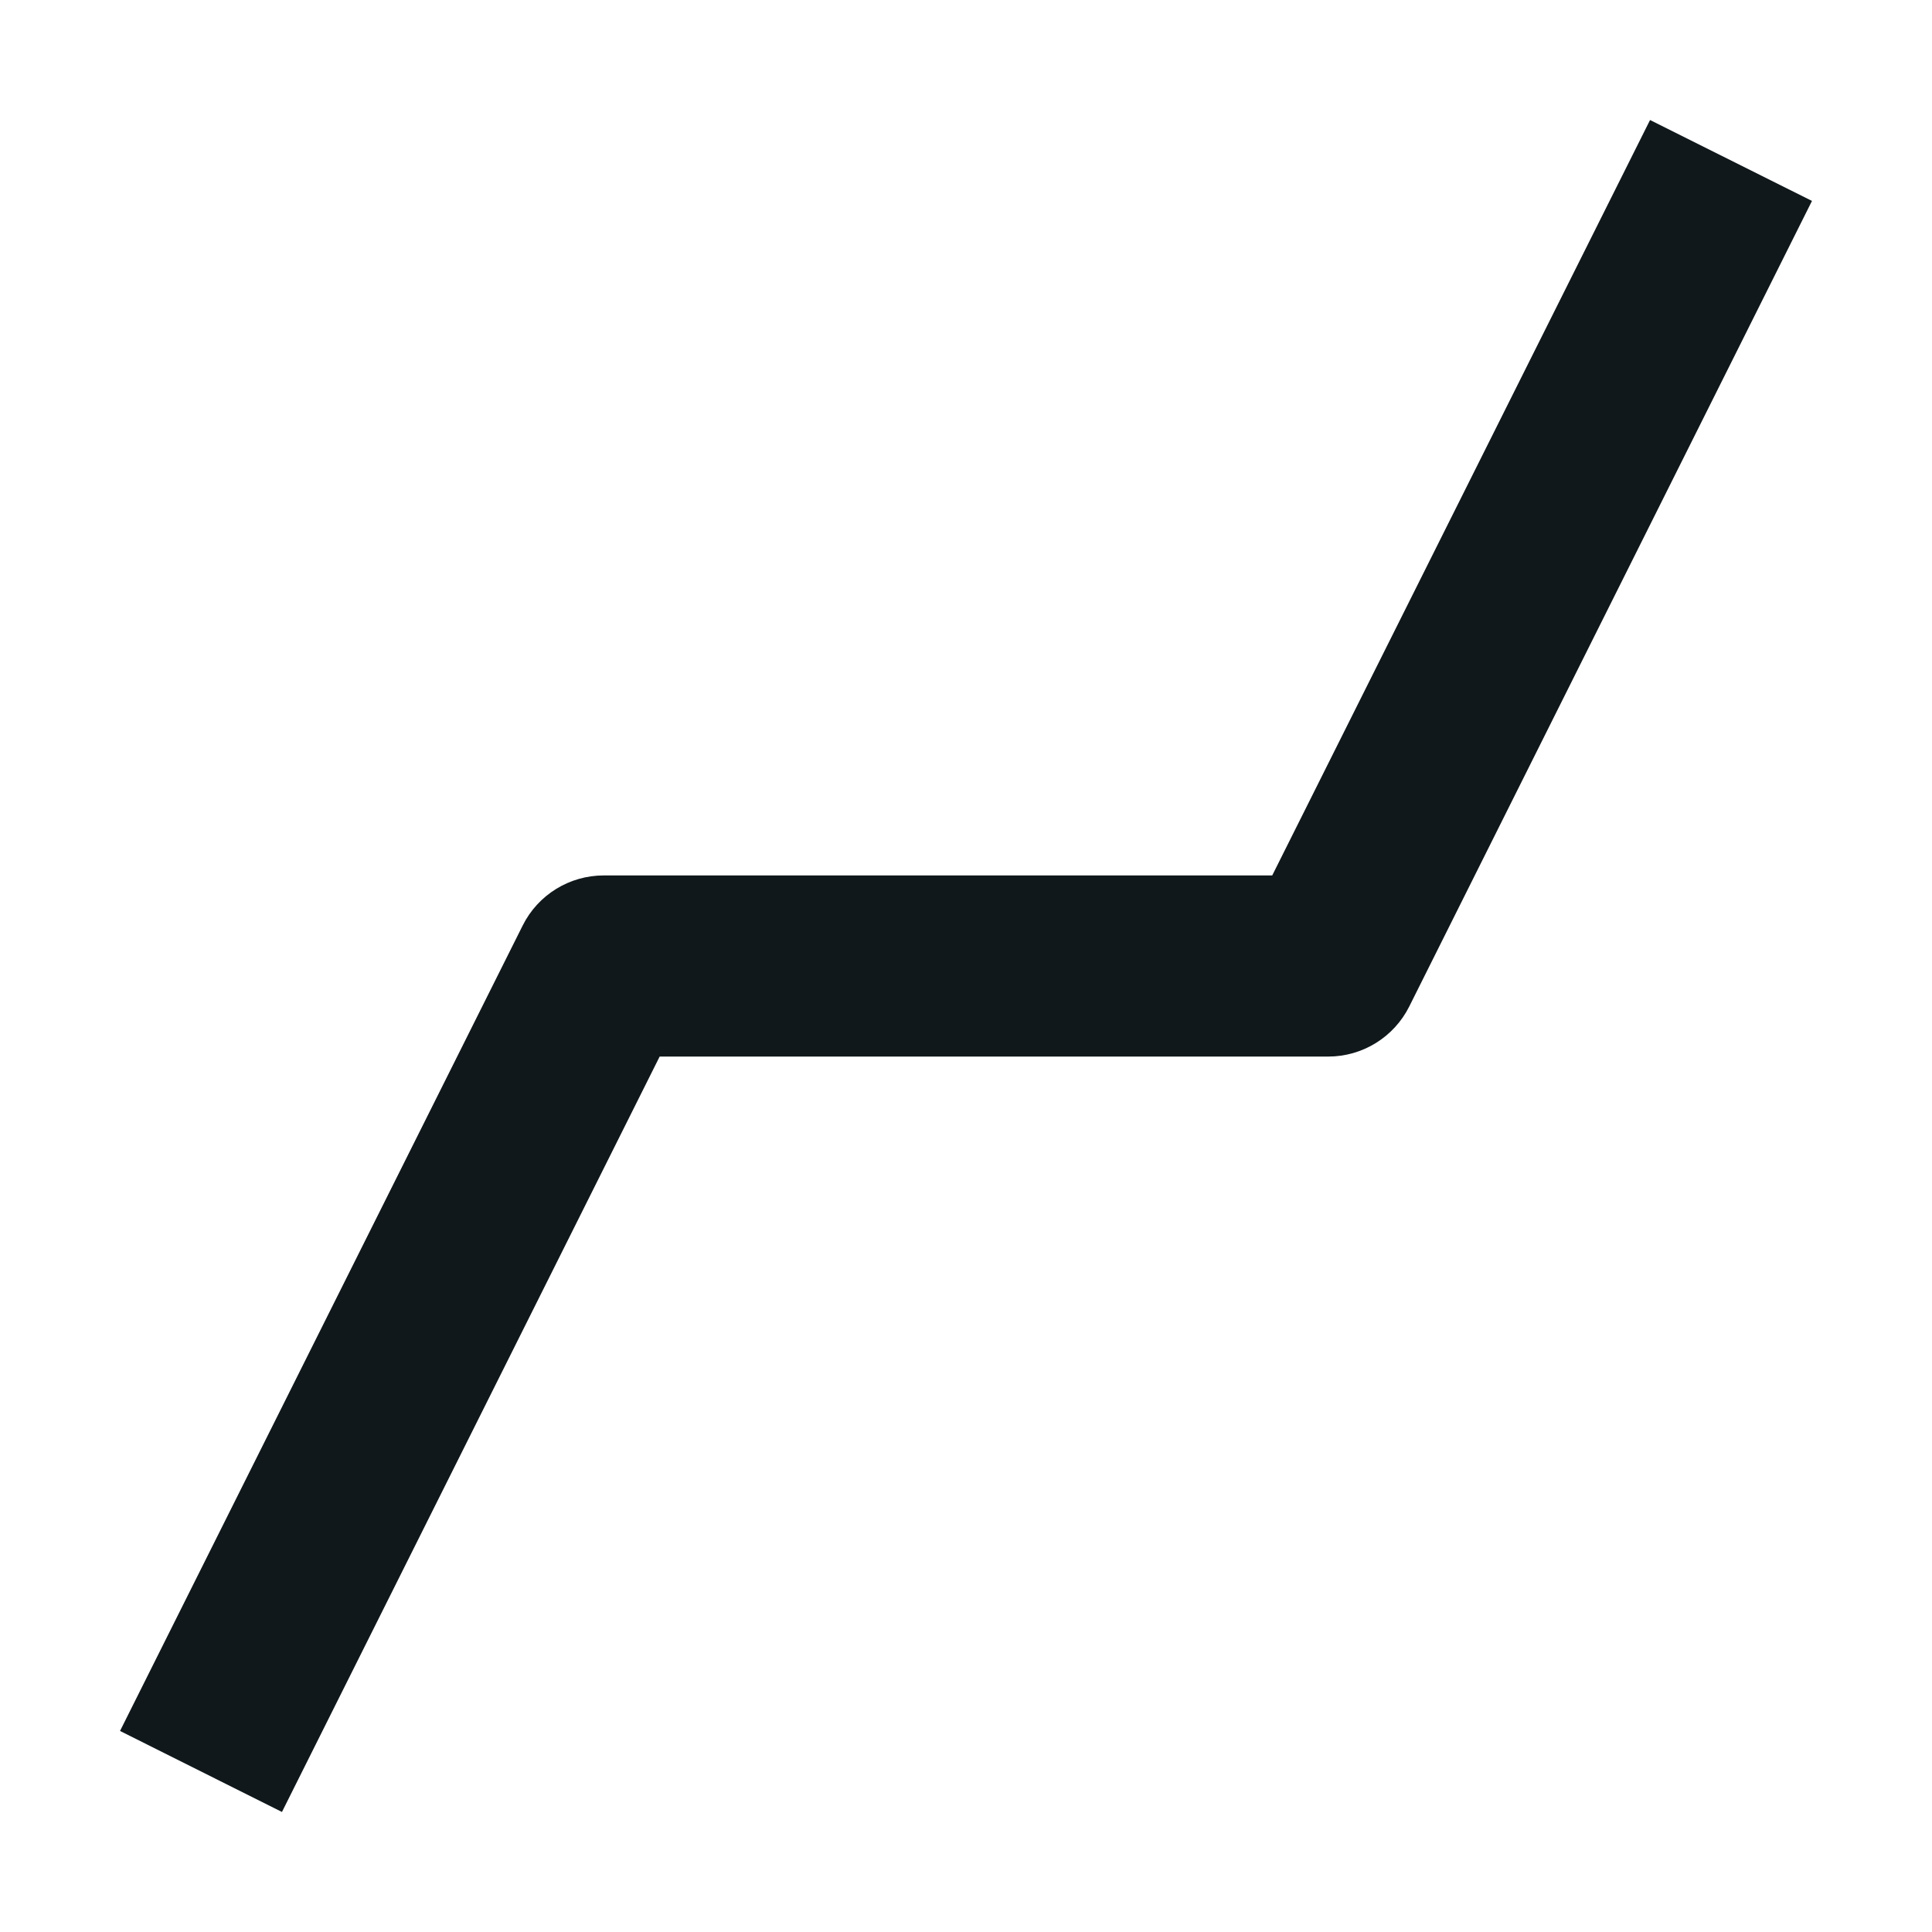 <svg width="16" height="16" viewBox="0 0 16 16" fill="none" xmlns="http://www.w3.org/2000/svg">
<g clip-path="url(#clip0_29_33598)">
<path fill-rule="evenodd" clip-rule="evenodd" d="M15.006 1.664L11.671 8.335C11.544 8.589 11.284 8.75 11 8.75H5.463L2.335 15.006L0.994 14.335L4.329 7.664C4.456 7.41 4.716 7.25 5 7.25H10.536L13.665 0.994L15.006 1.664Z" fill="#10181B"/>
</g>
<defs>
<clipPath id="clip0_29_33598">
<rect width="16" height="16" fill="white"/>
</clipPath>
</defs>
</svg>
